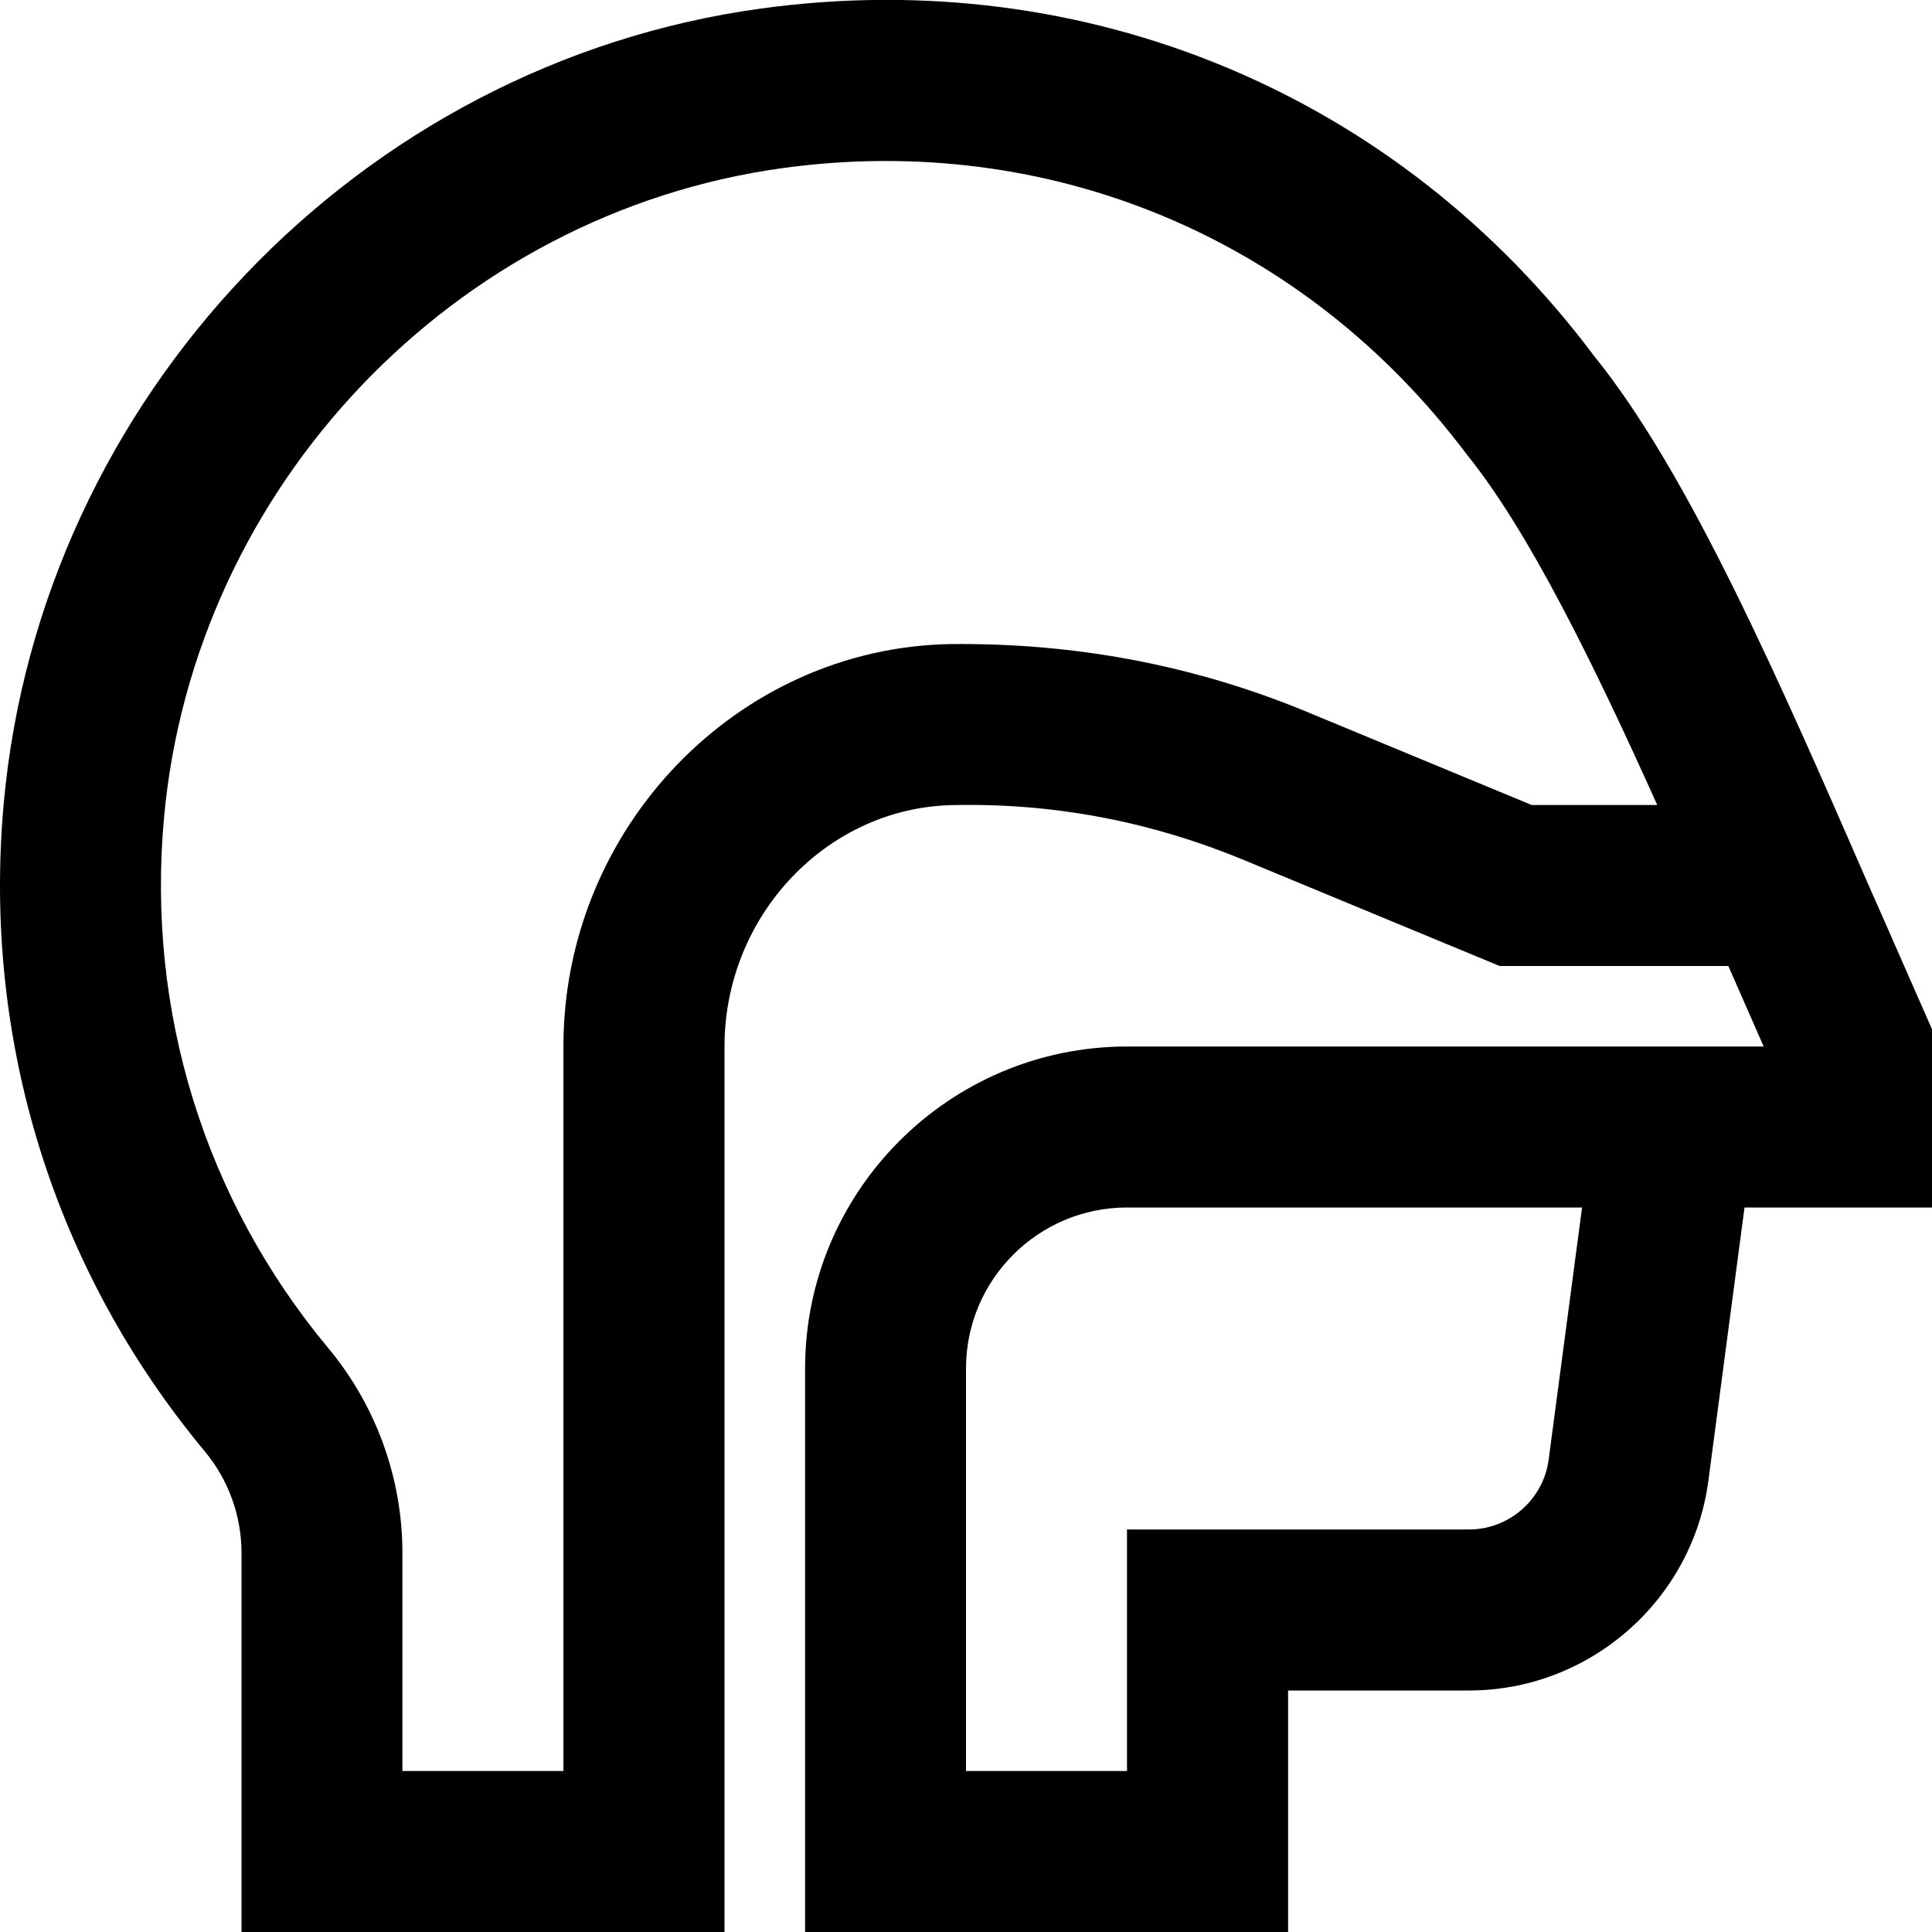 <svg id="Layer_1" viewBox="0 0 24 24" xmlns="http://www.w3.org/2000/svg" data-name="Layer 1"><path d="m23.276 11.141c-1.18-2.706-2.294-5.262-3.476-6.722-2.438-3.256-6.312-4.867-10.347-4.313-4.996.686-8.952 4.84-9.407 9.877-.265 2.936.622 5.793 2.497 8.045.295.354.457.802.457 1.263v4.709h6v-11c0-1.626 1.274-2.971 2.841-2.999 1.268-.027 2.47.209 3.624.688l3.164 1.311h2.841l.439 1h-7.908c-2.206 0-4 1.794-4 4v7h6v-3h2.247c1.5 0 2.778-1.121 2.974-2.606l.449-3.394h2.33v-2.212l-.724-1.647zm-4.249-1.141-2.797-1.159c-1.41-.584-2.895-.857-4.425-.84-2.649.047-4.806 2.289-4.806 4.999v9h-2v-2.709c0-.927-.327-1.831-.92-2.543-1.534-1.842-2.26-4.181-2.042-6.585.372-4.118 3.604-7.514 7.687-8.075 3.309-.454 6.479.865 8.498 3.559.762.942 1.565 2.574 2.365 4.353h-1.561zm.211 8.132c-.065.495-.491.868-.991.868h-4.247v3h-2v-5c0-1.103.897-2 2-2h5.653z"/></svg>